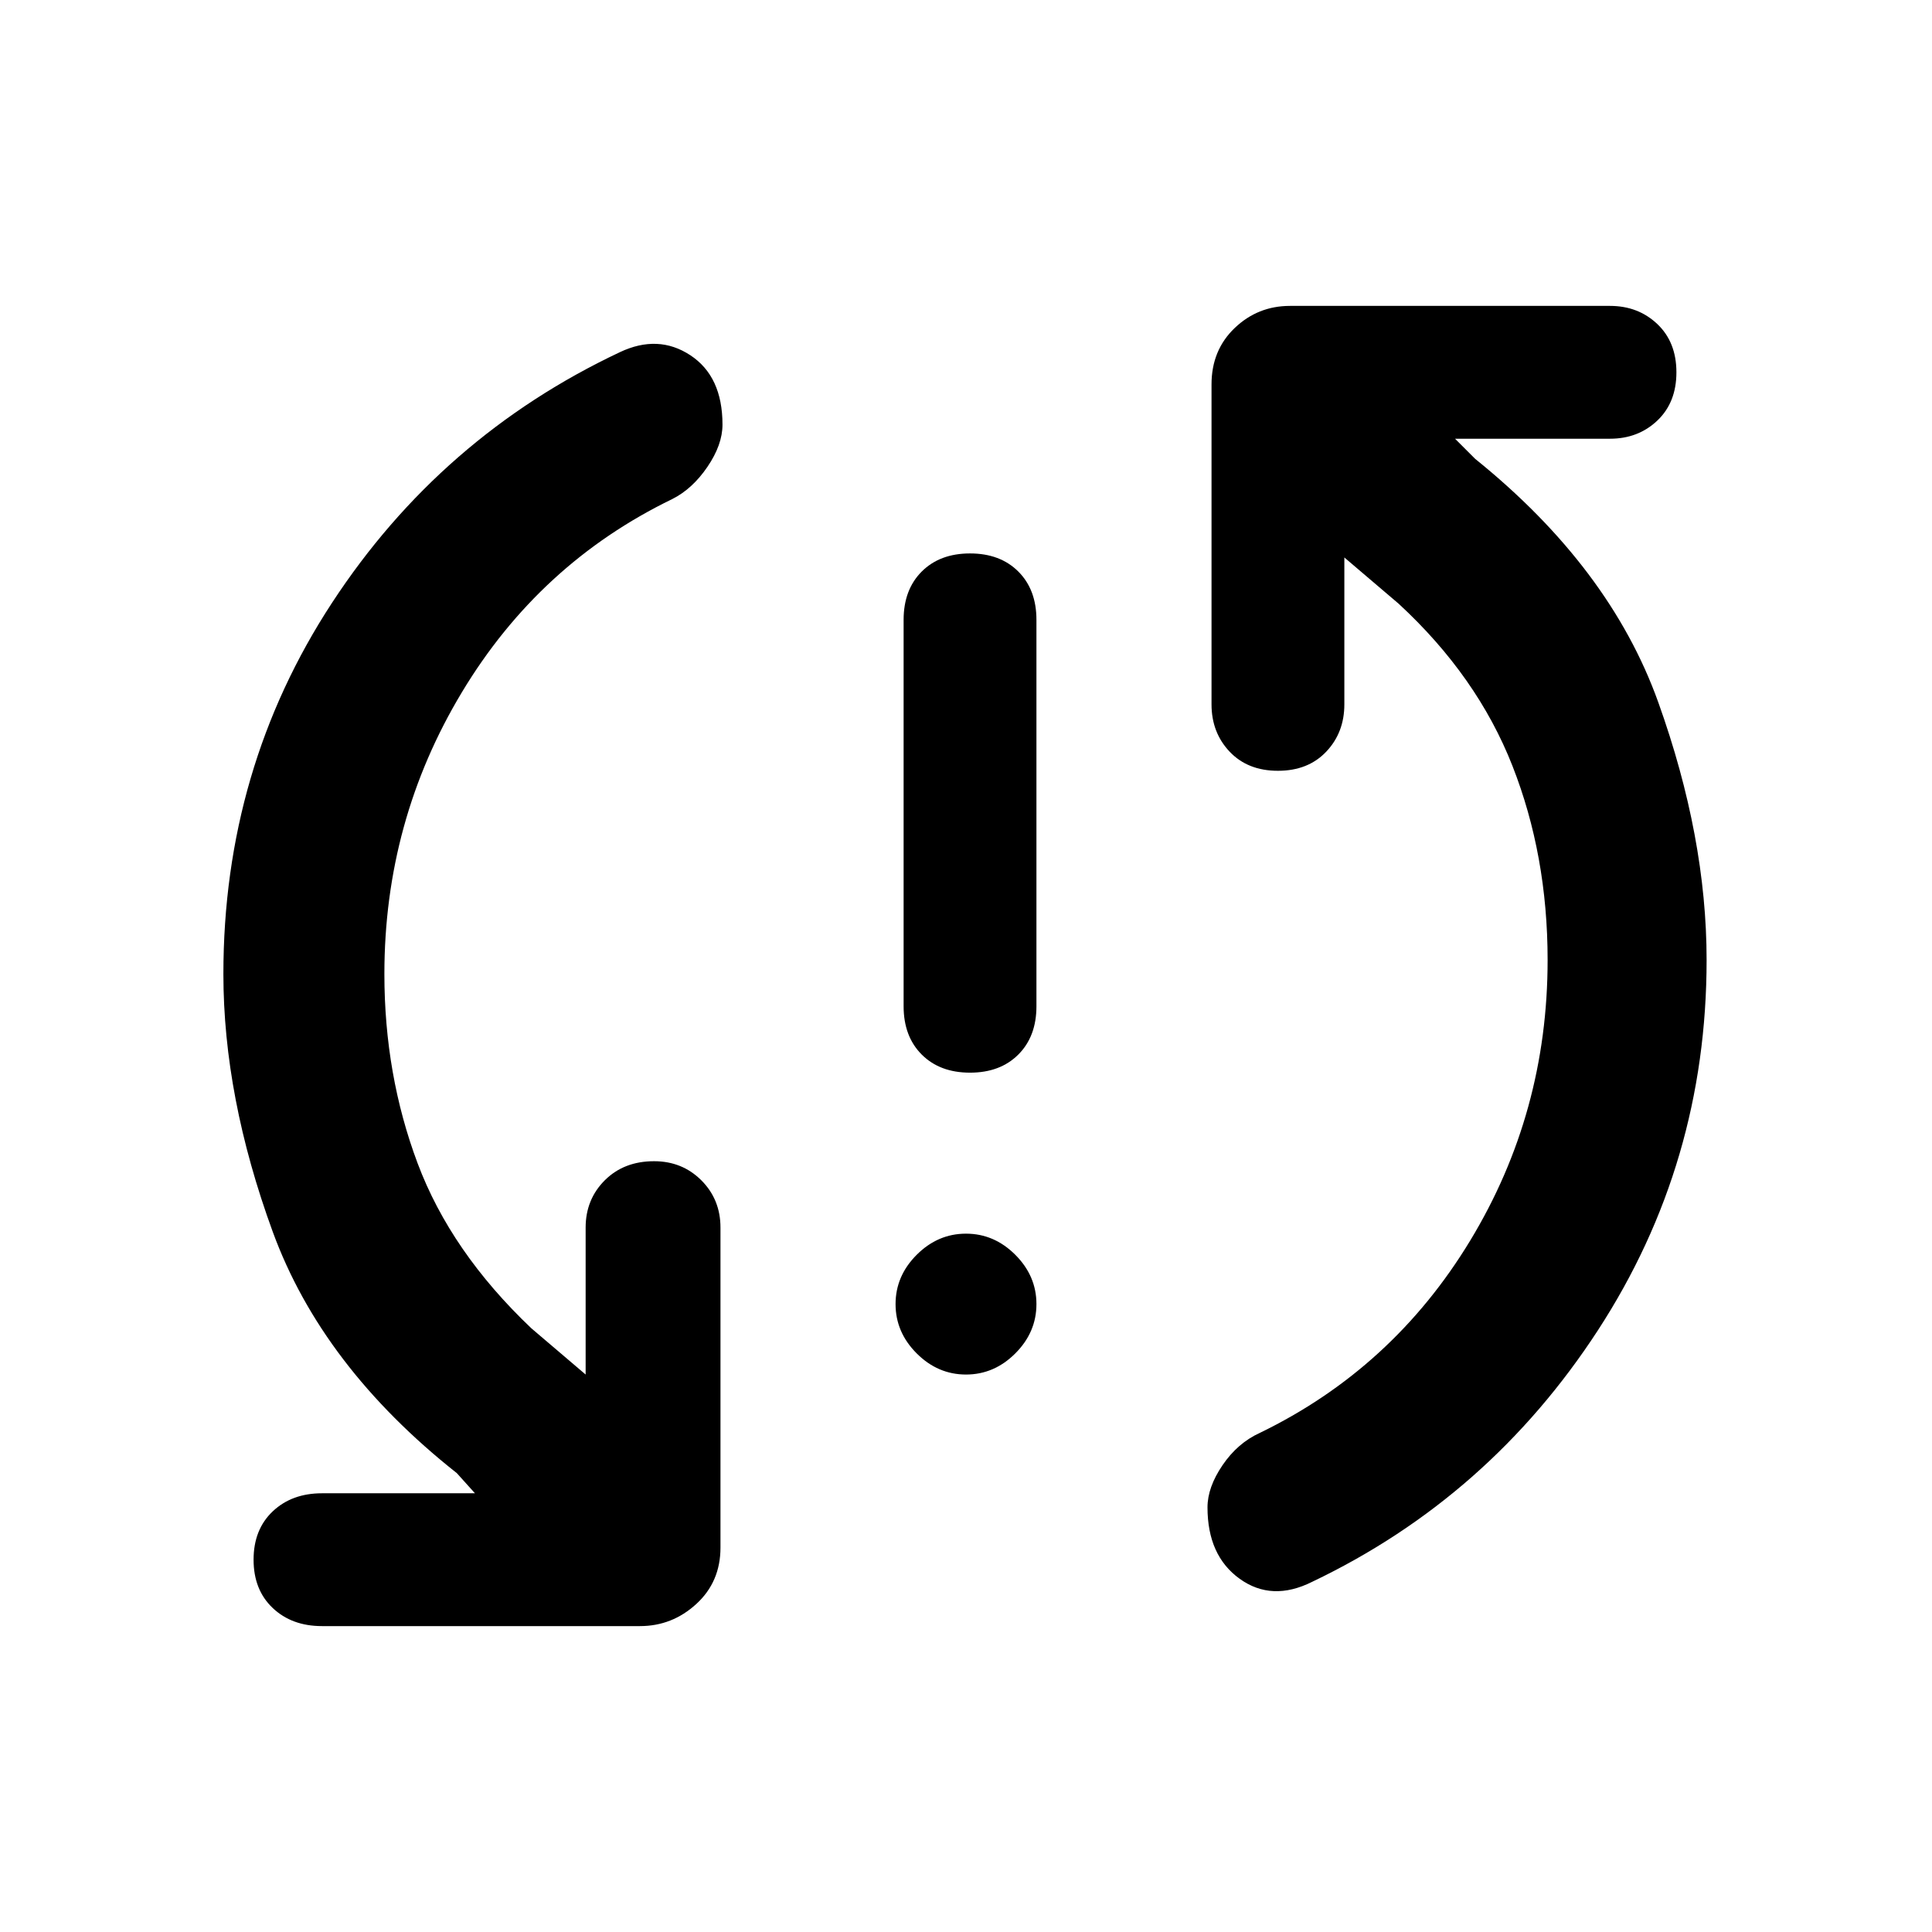 <svg xmlns="http://www.w3.org/2000/svg" width="48" height="48"><path d="M24.1 26.65q-.75 0-1.2-.45-.45-.45-.45-1.2v-9.6q0-.75.45-1.2.45-.45 1.2-.45t1.2.45q.45.45.45 1.2V25q0 .75-.45 1.2-.45.45-1.2.45zm-.1 7.5q-.7 0-1.225-.525-.525-.525-.525-1.225 0-.7.525-1.225.525-.525 1.225-.525.7 0 1.225.525.525.525.525 1.225 0 .7-.525 1.225-.525.525-1.225.525zm8.6 5.15q-1 .5-1.8-.075T30 37.45q0-.5.375-1.05t.925-.8q3.3-1.6 5.225-4.775 1.925-3.175 1.925-6.975 0-2.6-.875-4.825T34.75 15l-1.35-1.15v3.65q0 .7-.45 1.175-.45.475-1.2.475t-1.2-.475q-.45-.475-.45-1.175V9.55q0-.85.575-1.4.575-.55 1.375-.55H40q.7 0 1.175.45.475.45.475 1.2t-.475 1.2q-.475.45-1.175.45h-3.85l.5.5q3.35 2.7 4.55 6.05 1.2 3.35 1.2 6.4 0 5.05-2.7 9.2-2.7 4.15-7.1 6.25zM8 40.4q-.75 0-1.225-.45-.475-.45-.475-1.2t.475-1.2Q7.25 37.1 8 37.1h3.8l-.45-.5q-3.35-2.65-4.575-6T5.55 24.2q0-5.1 2.7-9.225T15.4 8.75q.95-.45 1.75.075t.8 1.725q0 .5-.375 1.05t-.875.8q-3.3 1.6-5.225 4.8-1.925 3.2-1.925 7 0 2.5.825 4.7T13.2 33l1.35 1.15V30.5q0-.7.475-1.175.475-.475 1.225-.475.7 0 1.175.475.475.475.475 1.175v7.95q0 .85-.6 1.4-.6.55-1.4.55z"/></svg>